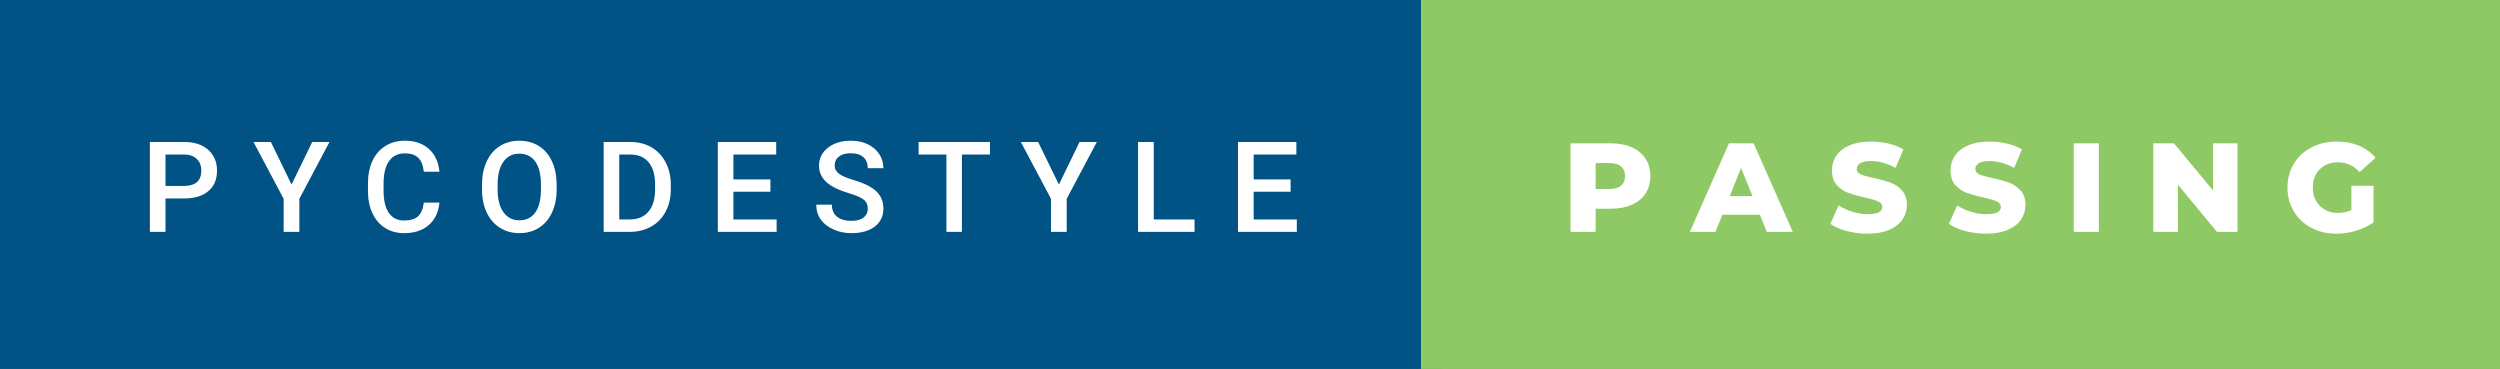 <svg xmlns="http://www.w3.org/2000/svg" width="237.18" height="35" viewBox="0 0 237.18 35"><rect x="0" y="0" width="237.18" height="35" fill="#808080" stroke="none"/><rect class="svg__rect" x="0" y="0" width="136.81" height="35" fill="#005384"/><rect class="svg__rect" x="134.81" y="0" width="102.37" height="35" fill="#8FC965"/><path class="svg__text" d="M15.70 22L14.22 22L14.22 13.47L17.48 13.47Q18.91 13.47 19.75 14.21Q20.59 14.96 20.59 16.18L20.59 16.18Q20.59 17.44 19.77 18.13Q18.95 18.83 17.46 18.83L17.46 18.83L15.70 18.83L15.70 22ZM15.70 14.66L15.70 17.64L17.48 17.64Q18.27 17.64 18.69 17.27Q19.10 16.90 19.10 16.19L19.10 16.19Q19.10 15.50 18.68 15.09Q18.26 14.68 17.52 14.66L17.52 14.66L15.70 14.66ZM26.91 18.86L24.05 13.47L25.70 13.47L27.66 17.51L29.62 13.47L31.26 13.47L28.40 18.86L28.40 22L26.91 22L26.91 18.86ZM34.91 18.19L34.91 18.19L34.91 17.39Q34.91 16.19 35.33 15.27Q35.76 14.35 36.56 13.85Q37.36 13.35 38.41 13.35L38.41 13.35Q39.82 13.35 40.68 14.12Q41.55 14.89 41.69 16.29L41.69 16.29L40.21 16.29Q40.10 15.37 39.67 14.96Q39.24 14.55 38.41 14.55L38.41 14.55Q37.44 14.55 36.93 15.26Q36.41 15.96 36.39 17.33L36.39 17.33L36.39 18.09Q36.39 19.47 36.89 20.20Q37.39 20.92 38.34 20.92L38.34 20.92Q39.21 20.92 39.65 20.53Q40.09 20.14 40.21 19.22L40.21 19.22L41.69 19.22Q41.56 20.59 40.68 21.35Q39.80 22.12 38.34 22.12L38.34 22.12Q37.32 22.12 36.54 21.63Q35.77 21.15 35.35 20.26Q34.92 19.37 34.91 18.19ZM45.73 18.00L45.73 18.00L45.73 17.52Q45.73 16.28 46.17 15.32Q46.61 14.37 47.42 13.86Q48.23 13.35 49.27 13.35Q50.31 13.35 51.12 13.85Q51.92 14.35 52.36 15.29Q52.80 16.23 52.81 17.48L52.81 17.48L52.81 17.96Q52.81 19.21 52.37 20.16Q51.94 21.10 51.13 21.61Q50.33 22.12 49.28 22.12L49.28 22.12Q48.24 22.12 47.43 21.61Q46.62 21.10 46.18 20.17Q45.73 19.23 45.73 18.00ZM47.21 17.46L47.21 17.96Q47.21 19.36 47.76 20.13Q48.31 20.90 49.28 20.90L49.28 20.90Q50.26 20.90 50.79 20.15Q51.32 19.40 51.32 17.96L51.32 17.96L51.32 17.51Q51.32 16.09 50.79 15.34Q50.25 14.58 49.27 14.58L49.27 14.58Q48.31 14.58 47.77 15.33Q47.22 16.09 47.21 17.46L47.21 17.46ZM59.73 22L57.27 22L57.27 13.47L59.79 13.47Q60.92 13.47 61.80 13.97Q62.67 14.48 63.15 15.40Q63.64 16.33 63.64 17.52L63.64 17.52L63.64 17.95Q63.64 19.16 63.15 20.08Q62.67 21.00 61.77 21.50Q60.88 22 59.73 22L59.73 22ZM58.75 14.66L58.75 20.82L59.72 20.82Q60.89 20.82 61.51 20.09Q62.14 19.36 62.15 17.99L62.15 17.99L62.15 17.52Q62.15 16.13 61.54 15.40Q60.94 14.66 59.79 14.66L59.79 14.66L58.75 14.66ZM73.68 22L68.10 22L68.10 13.47L73.64 13.47L73.64 14.66L69.58 14.66L69.58 17.02L73.09 17.02L73.09 18.19L69.58 18.19L69.58 20.82L73.68 20.82L73.68 22ZM77.44 19.42L77.44 19.42L78.92 19.42Q78.92 20.15 79.40 20.55Q79.88 20.95 80.78 20.95L80.78 20.95Q81.55 20.95 81.94 20.63Q82.33 20.32 82.33 19.80L82.33 19.80Q82.33 19.24 81.94 18.94Q81.54 18.63 80.51 18.32Q79.48 18.01 78.87 17.63L78.87 17.63Q77.70 16.90 77.70 15.72L77.70 15.72Q77.70 14.69 78.54 14.02Q79.39 13.35 80.73 13.35L80.73 13.35Q81.62 13.35 82.31 13.68Q83.01 14.01 83.41 14.61Q83.81 15.22 83.81 15.96L83.81 15.96L82.33 15.96Q82.33 15.29 81.91 14.91Q81.49 14.54 80.72 14.54L80.72 14.54Q79.99 14.54 79.59 14.85Q79.19 15.16 79.19 15.71L79.19 15.71Q79.19 16.18 79.62 16.50Q80.05 16.81 81.05 17.10Q82.05 17.40 82.65 17.78Q83.25 18.16 83.53 18.65Q83.81 19.13 83.81 19.79L83.81 19.79Q83.81 20.86 83.00 21.49Q82.18 22.12 80.78 22.12L80.78 22.12Q79.85 22.12 79.08 21.77Q78.30 21.43 77.87 20.83Q77.44 20.22 77.44 19.42ZM89.79 14.66L87.15 14.66L87.15 13.47L93.92 13.47L93.92 14.66L91.26 14.66L91.26 22L89.79 22L89.79 14.66ZM99.71 18.86L96.85 13.47L98.49 13.47L100.46 17.51L102.42 13.47L104.06 13.47L101.20 18.86L101.20 22L99.71 22L99.71 18.86ZM113.33 22L107.97 22L107.97 13.47L109.46 13.47L109.46 20.82L113.33 20.82L113.33 22ZM123.03 22L117.45 22L117.45 13.47L122.99 13.47L122.99 14.66L118.94 14.66L118.94 17.02L122.44 17.02L122.44 18.19L118.94 18.19L118.94 20.82L123.03 20.82L123.03 22Z" fill="#FFFFFF"/><path class="svg__text" d="M151.38 22L149.00 22L149.00 13.60L152.84 13.60Q153.98 13.60 154.82 13.98Q155.66 14.35 156.12 15.06Q156.57 15.76 156.57 16.71L156.57 16.71Q156.57 17.66 156.12 18.35Q155.66 19.05 154.82 19.42Q153.98 19.80 152.84 19.80L152.84 19.80L151.38 19.80L151.38 22ZM151.38 15.47L151.38 17.93L152.70 17.93Q153.43 17.93 153.80 17.61Q154.17 17.29 154.17 16.71L154.17 16.71Q154.17 16.12 153.80 15.80Q153.43 15.47 152.70 15.47L152.70 15.47L151.38 15.47ZM162.74 22L160.32 22L164.03 13.60L166.37 13.60L170.09 22L167.62 22L166.96 20.37L163.41 20.37L162.74 22ZM165.18 15.93L164.10 18.61L166.26 18.61L165.18 15.93ZM173.65 21.24L173.65 21.24L174.43 19.49Q175.00 19.86 175.74 20.09Q176.48 20.32 177.20 20.32L177.20 20.32Q178.57 20.32 178.58 19.64L178.58 19.64Q178.58 19.28 178.19 19.11Q177.80 18.93 176.93 18.74L176.93 18.74Q175.98 18.53 175.34 18.30Q174.71 18.06 174.25 17.55Q173.80 17.03 173.80 16.16L173.80 16.16Q173.80 15.39 174.22 14.77Q174.64 14.15 175.47 13.79Q176.31 13.43 177.52 13.43L177.52 13.43Q178.34 13.43 179.15 13.62Q179.95 13.80 180.57 14.17L180.57 14.17L179.84 15.93Q178.63 15.28 177.50 15.28L177.50 15.28Q176.79 15.28 176.47 15.49Q176.15 15.70 176.15 16.04L176.15 16.04Q176.15 16.37 176.53 16.54Q176.92 16.71 177.77 16.89L177.77 16.89Q178.73 17.10 179.36 17.33Q179.99 17.56 180.45 18.07Q180.91 18.58 180.91 19.46L180.91 19.46Q180.91 20.21 180.49 20.83Q180.08 21.44 179.24 21.80Q178.39 22.17 177.19 22.17L177.19 22.17Q176.17 22.17 175.21 21.92Q174.25 21.67 173.65 21.24ZM184.90 21.24L184.90 21.24L185.68 19.49Q186.25 19.86 186.99 20.09Q187.73 20.32 188.45 20.32L188.45 20.32Q189.82 20.32 189.83 19.64L189.83 19.64Q189.83 19.28 189.44 19.11Q189.05 18.93 188.18 18.74L188.18 18.74Q187.23 18.53 186.59 18.30Q185.96 18.06 185.50 17.55Q185.05 17.03 185.05 16.16L185.05 16.16Q185.05 15.39 185.47 14.77Q185.89 14.15 186.72 13.79Q187.56 13.43 188.77 13.43L188.77 13.43Q189.59 13.43 190.40 13.62Q191.20 13.80 191.82 14.17L191.82 14.17L191.09 15.93Q189.88 15.28 188.75 15.28L188.75 15.28Q188.04 15.28 187.72 15.49Q187.40 15.70 187.40 16.04L187.40 16.04Q187.40 16.37 187.78 16.54Q188.17 16.71 189.02 16.89L189.02 16.89Q189.98 17.10 190.61 17.33Q191.24 17.56 191.70 18.07Q192.16 18.58 192.16 19.46L192.16 19.46Q192.16 20.21 191.74 20.83Q191.33 21.44 190.49 21.80Q189.64 22.17 188.44 22.17L188.44 22.17Q187.42 22.17 186.46 21.92Q185.50 21.67 184.90 21.24ZM199.12 22L196.74 22L196.74 13.60L199.12 13.60L199.12 22ZM206.62 22L204.29 22L204.29 13.60L206.25 13.60L209.96 18.07L209.96 13.60L212.28 13.60L212.28 22L210.33 22L206.62 17.52L206.62 22ZM217.02 17.80L217.02 17.80Q217.02 16.54 217.62 15.54Q218.21 14.55 219.28 13.99Q220.35 13.43 221.70 13.43L221.70 13.43Q222.87 13.43 223.81 13.83Q224.75 14.22 225.37 14.97L225.37 14.97L223.86 16.33Q223.01 15.40 221.84 15.40L221.84 15.40Q221.82 15.40 221.82 15.40L221.82 15.40Q220.74 15.40 220.08 16.06Q219.42 16.71 219.42 17.80L219.42 17.80Q219.42 18.50 219.72 19.04Q220.02 19.59 220.56 19.89Q221.10 20.20 221.79 20.20L221.79 20.20Q222.48 20.20 223.08 19.93L223.08 19.93L223.08 17.62L225.18 17.62L225.18 21.10Q224.45 21.61 223.52 21.89Q222.59 22.17 221.65 22.17L221.65 22.17Q220.33 22.17 219.27 21.61Q218.21 21.05 217.62 20.05Q217.02 19.06 217.02 17.80Z" fill="#FFFFFF" x="147.81"/></svg>